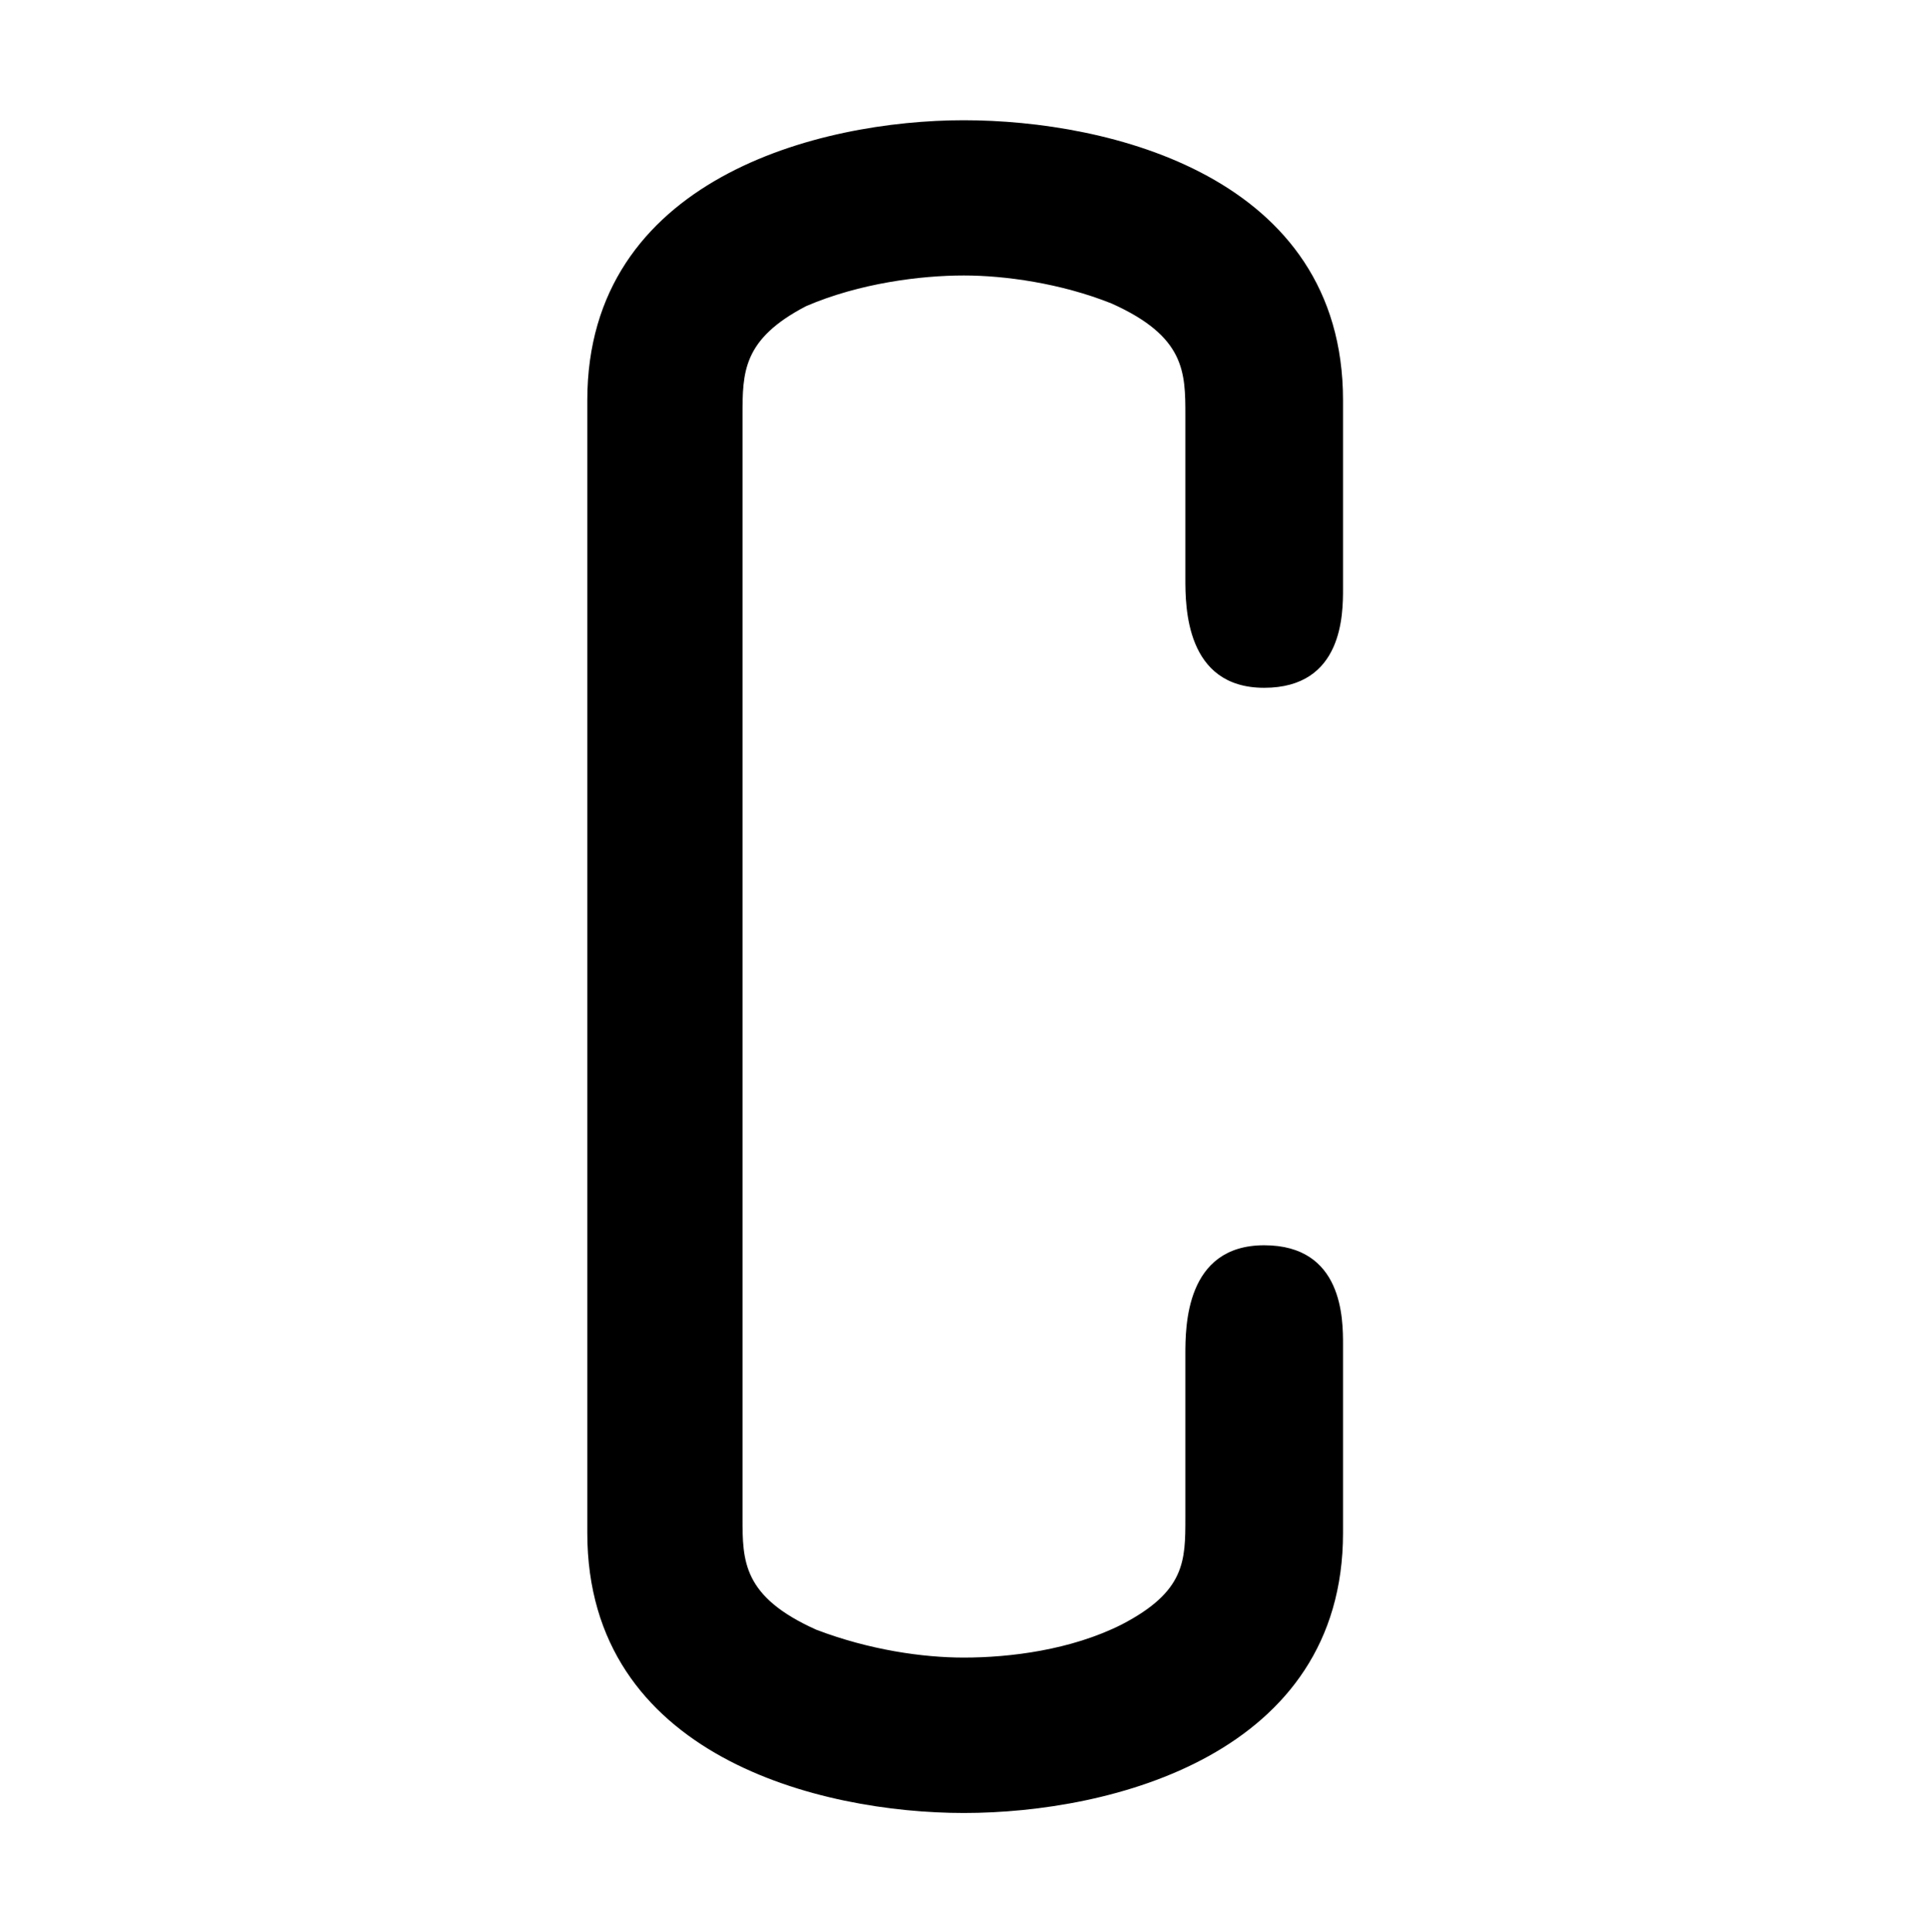 <?xml version="1.0" encoding="UTF-8"?>
<svg xmlns="http://www.w3.org/2000/svg" xmlns:xlink="http://www.w3.org/1999/xlink" width="11.85pt" height="11.86pt" viewBox="0 0 11.85 11.86" version="1.1">
<defs>
<g>
<symbol overflow="visible" id="glyph0-0">
<path style="stroke:none;" d=""/>
</symbol>
<symbol overflow="visible" id="glyph0-1">
<path style="stroke:none;" d="M 5.312 -2.609 C 5.312 -2.766 5.312 -3.219 4.828 -3.219 C 4.344 -3.219 4.344 -2.719 4.344 -2.547 L 4.344 -1.547 C 4.344 -1.281 4.344 -1.094 3.953 -0.891 C 3.641 -0.734 3.266 -0.688 2.984 -0.688 C 2.734 -0.688 2.406 -0.734 2.078 -0.859 C 1.625 -1.062 1.625 -1.281 1.625 -1.547 L 1.625 -8.312 C 1.625 -8.578 1.625 -8.781 2.016 -8.984 C 2.344 -9.125 2.719 -9.172 2.984 -9.172 C 3.234 -9.172 3.578 -9.125 3.891 -9 C 4.344 -8.797 4.344 -8.578 4.344 -8.312 L 4.344 -7.312 C 4.344 -7.141 4.344 -6.641 4.828 -6.641 C 5.312 -6.641 5.312 -7.094 5.312 -7.25 L 5.312 -8.406 C 5.312 -9.781 3.875 -10.125 2.984 -10.125 C 2.094 -10.125 0.672 -9.766 0.672 -8.406 L 0.672 -1.453 C 0.672 -0.078 2.109 0.266 2.984 0.266 C 3.891 0.266 5.312 -0.094 5.312 -1.453 Z M 5.312 -2.609 "/>
</symbol>
</g>
<clipPath id="clip1">
  <path d="M 3 0 L 9 0 L 9 11.859 L 3 11.859 Z M 3 0 "/>
</clipPath>
</defs>
<g id="surface1">
<g clip-path="url(#clip1)" clip-rule="nonzero">
<g style="fill:rgb(0%,0%,0%);fill-opacity:1;">
  <use xlink:href="#glyph0-1" x="2.934" y="10.863"/>
</g>
</g>
</g>
</svg>
